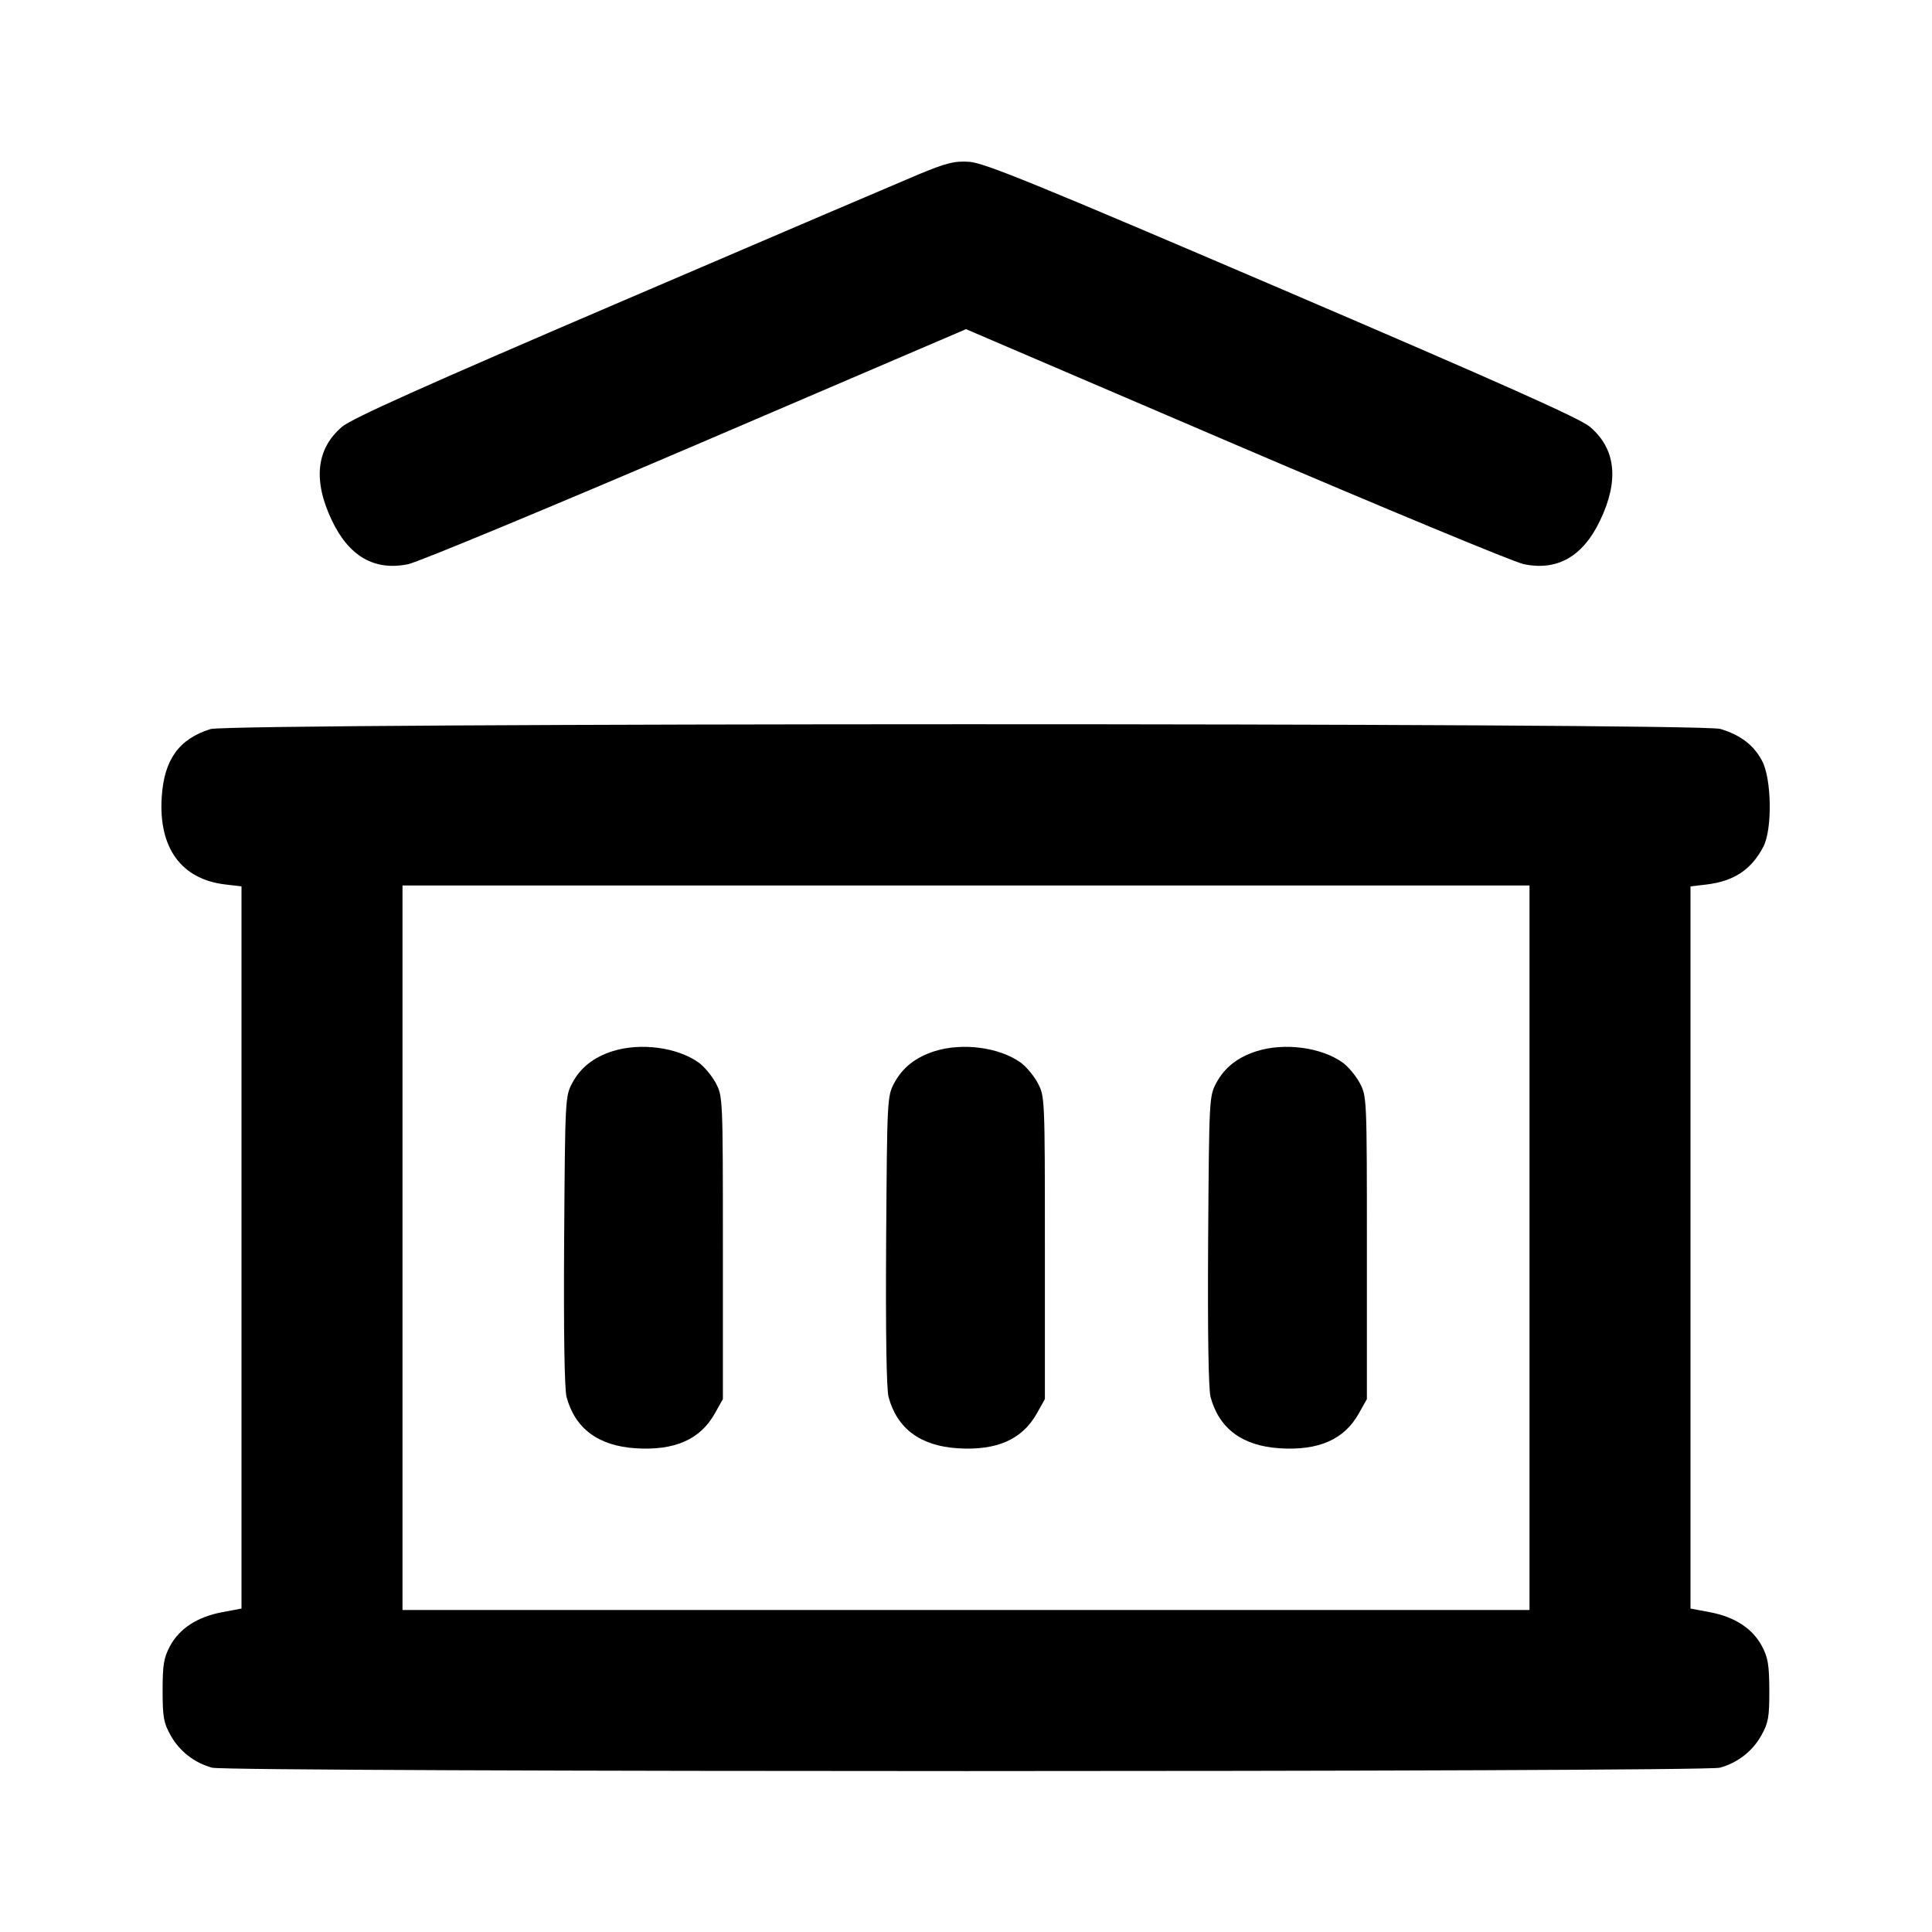<svg xmlns="http://www.w3.org/2000/svg" width="24" height="24" viewBox="0 0 24 24" fill="none" stroke="currentColor" stroke-width="2" stroke-linecap="round" stroke-linejoin="round" class="icon icon-tabler icons-tabler-outline icon-tabler-building-bank"><path d="M11.400 2.171 C 11.169 2.268,9.501 2.980,7.694 3.756 C 5.249 4.804,4.367 5.200,4.247 5.303 C 3.928 5.577,3.886 5.969,4.123 6.466 C 4.337 6.914,4.655 7.095,5.072 7.008 C 5.196 6.982,6.805 6.314,8.649 5.525 L 12.000 4.089 15.351 5.525 C 17.195 6.314,18.804 6.982,18.928 7.008 C 19.345 7.095,19.663 6.914,19.877 6.466 C 20.115 5.968,20.073 5.577,19.752 5.303 C 19.631 5.199,18.674 4.772,15.926 3.594 C 12.846 2.275,12.225 2.022,12.040 2.010 C 11.853 1.998,11.757 2.023,11.400 2.171 M2.614 9.057 C 2.223 9.180,2.039 9.436,2.009 9.900 C 1.968 10.532,2.251 10.922,2.797 10.987 L 3.000 11.011 3.000 15.496 L 3.000 19.982 2.756 20.028 C 2.450 20.086,2.227 20.232,2.111 20.450 C 2.035 20.592,2.020 20.682,2.020 21.000 C 2.020 21.331,2.033 21.403,2.120 21.558 C 2.230 21.755,2.414 21.898,2.635 21.959 C 2.835 22.015,21.165 22.015,21.365 21.959 C 21.586 21.898,21.770 21.755,21.880 21.558 C 21.967 21.402,21.980 21.332,21.979 21.000 C 21.978 20.685,21.963 20.591,21.888 20.450 C 21.773 20.232,21.551 20.086,21.244 20.028 L 21.000 19.982 21.000 15.496 L 21.000 11.011 21.197 10.988 C 21.539 10.947,21.754 10.805,21.904 10.520 C 22.018 10.305,22.009 9.679,21.890 9.453 C 21.786 9.256,21.623 9.131,21.371 9.055 C 21.106 8.976,2.868 8.978,2.614 9.057 M19.000 15.500 L 19.000 20.000 12.000 20.000 L 5.000 20.000 5.000 15.500 L 5.000 11.000 12.000 11.000 L 19.000 11.000 19.000 15.500 M7.614 13.057 C 7.377 13.131,7.212 13.261,7.109 13.453 C 7.021 13.618,7.020 13.647,7.008 15.410 C 7.001 16.557,7.012 17.255,7.038 17.354 C 7.144 17.747,7.433 17.961,7.896 17.991 C 8.381 18.022,8.699 17.882,8.880 17.558 L 8.980 17.380 8.980 15.500 C 8.980 13.633,8.979 13.619,8.891 13.453 C 8.842 13.362,8.746 13.247,8.678 13.199 C 8.414 13.010,7.957 12.950,7.614 13.057 M11.614 13.057 C 11.377 13.131,11.212 13.261,11.109 13.453 C 11.021 13.618,11.020 13.647,11.008 15.410 C 11.001 16.557,11.012 17.255,11.038 17.354 C 11.144 17.747,11.433 17.961,11.896 17.991 C 12.381 18.022,12.699 17.882,12.880 17.558 L 12.980 17.380 12.980 15.500 C 12.980 13.633,12.979 13.619,12.891 13.453 C 12.842 13.362,12.746 13.247,12.678 13.199 C 12.414 13.010,11.957 12.950,11.614 13.057 M15.614 13.057 C 15.377 13.131,15.212 13.261,15.109 13.453 C 15.021 13.618,15.020 13.647,15.008 15.410 C 15.001 16.557,15.012 17.255,15.038 17.354 C 15.144 17.747,15.433 17.961,15.896 17.991 C 16.381 18.022,16.699 17.882,16.880 17.558 L 16.980 17.380 16.980 15.500 C 16.980 13.633,16.979 13.619,16.891 13.453 C 16.842 13.362,16.746 13.247,16.678 13.199 C 16.414 13.010,15.957 12.950,15.614 13.057 " stroke="none" fill="black" fill-rule="evenodd"></path></svg>